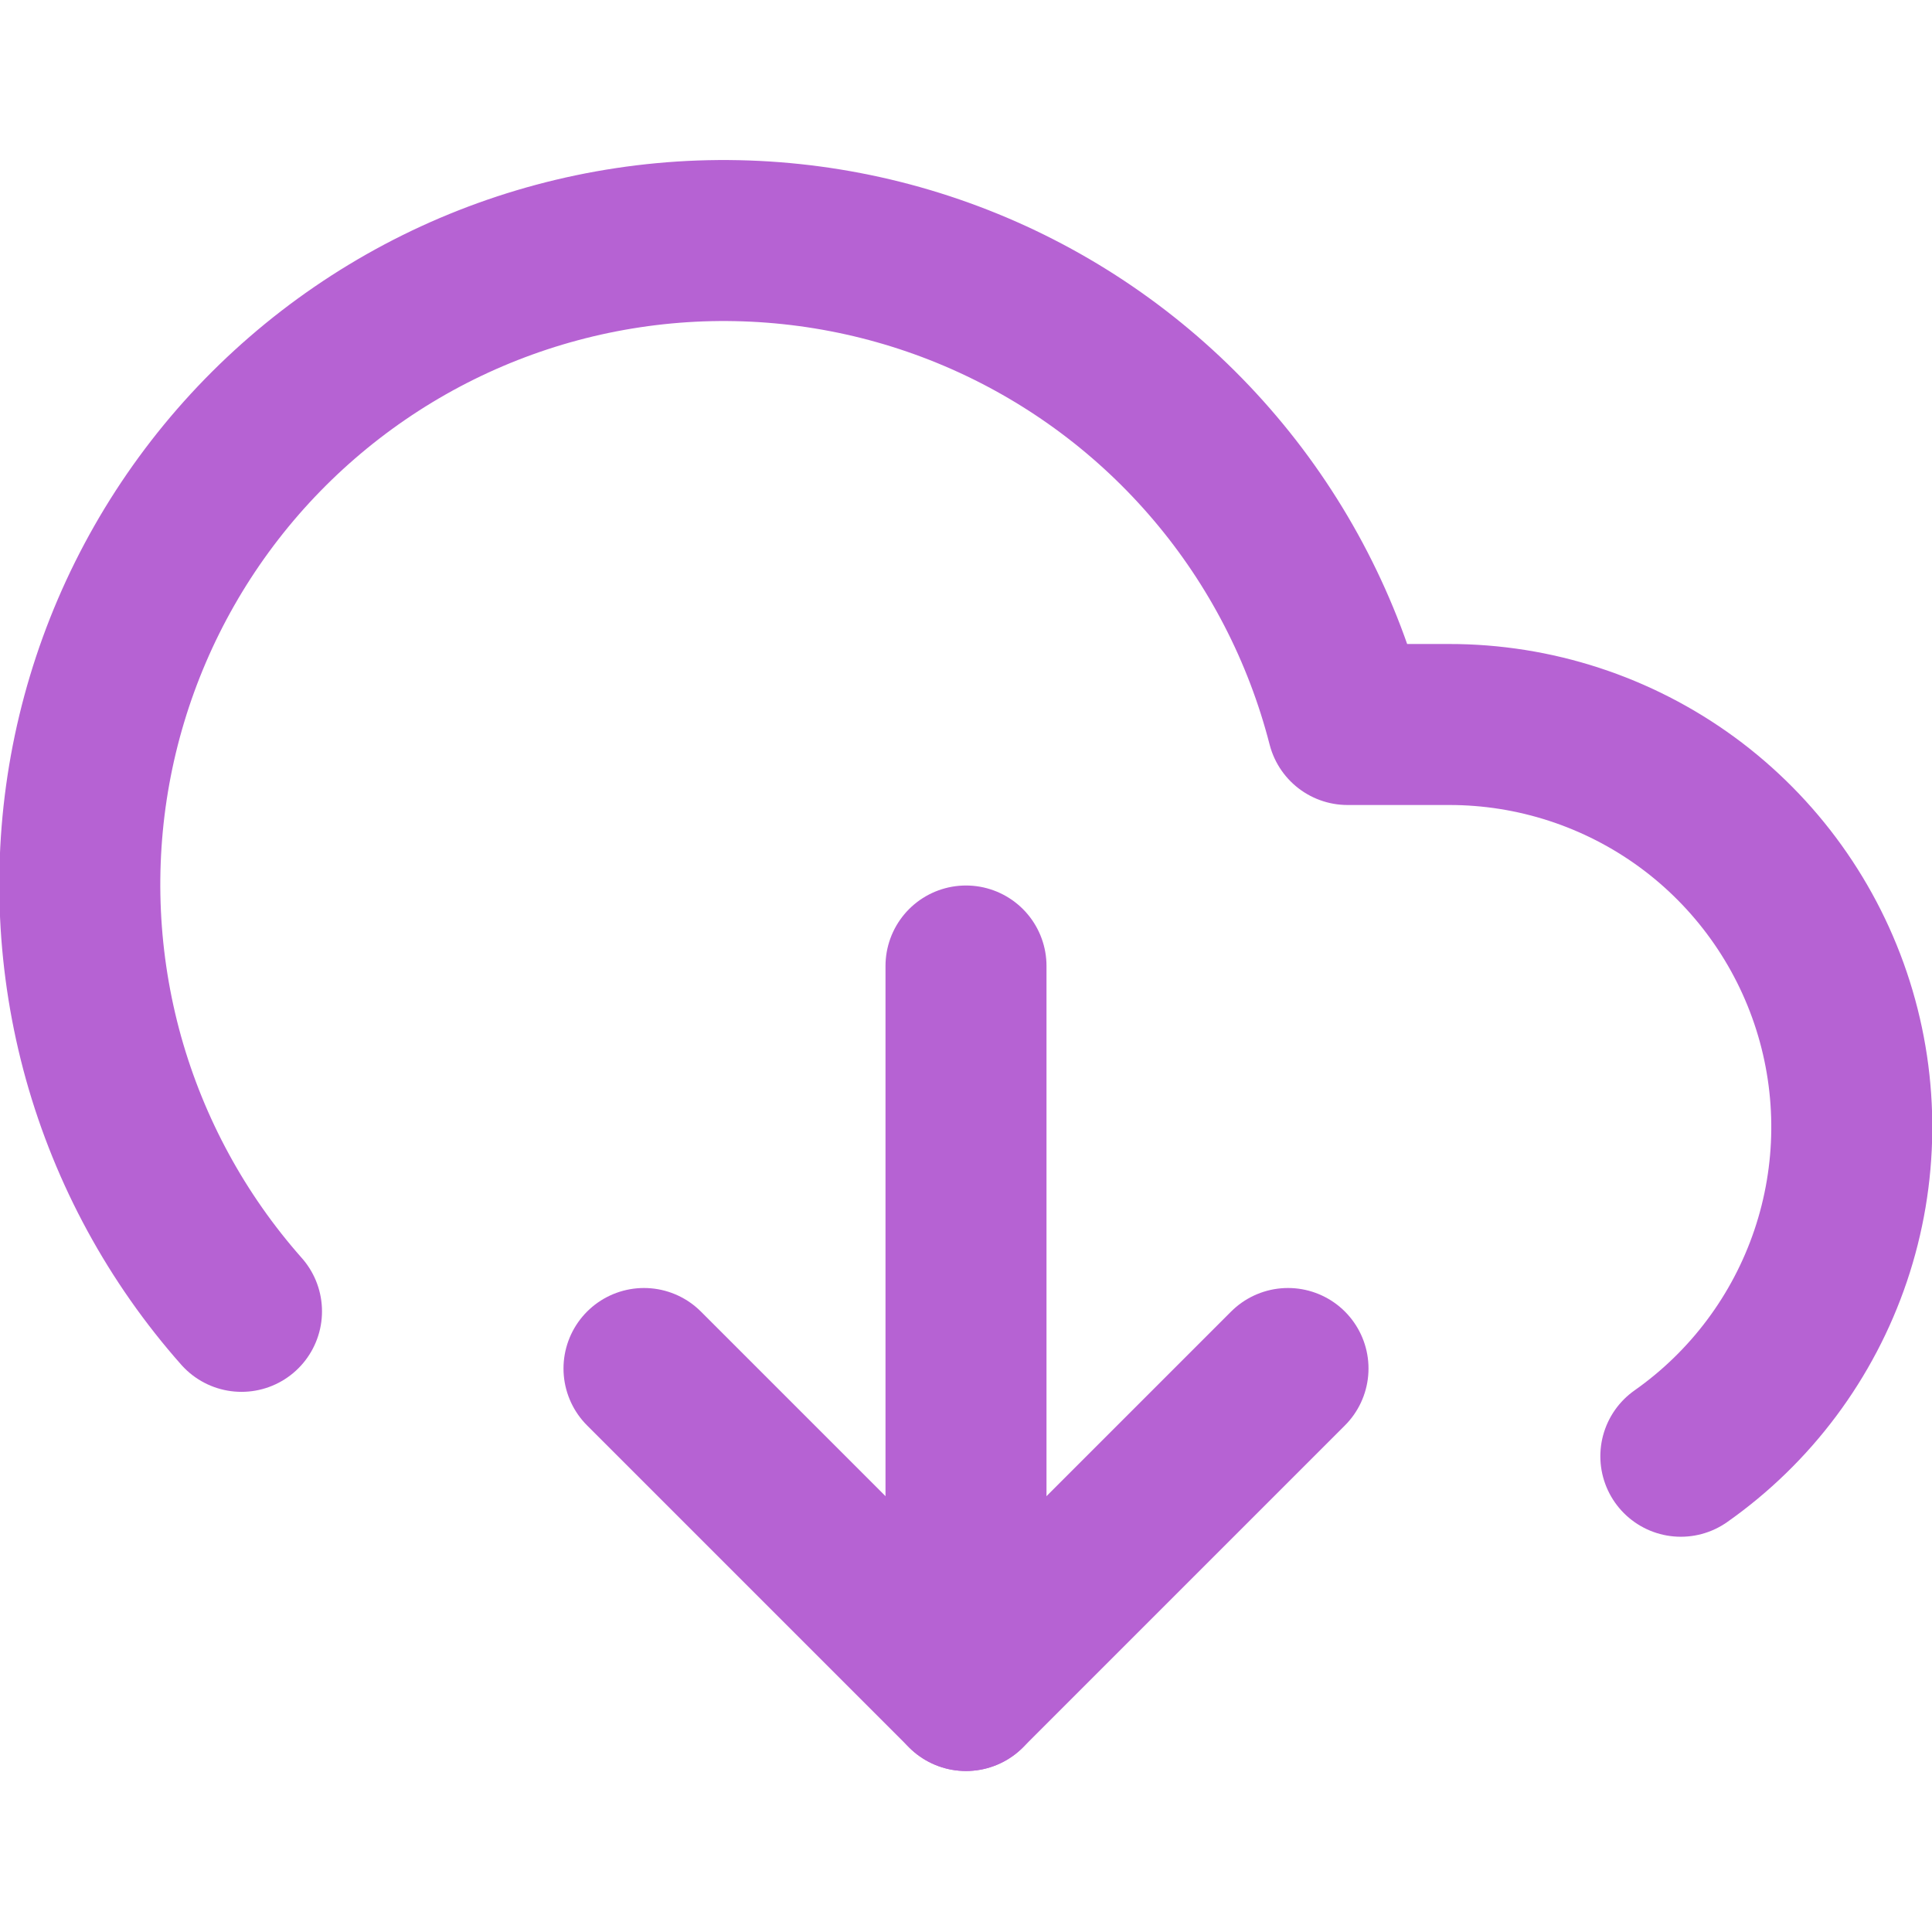 <svg width="24" height="24" viewBox="0 0 24 24" fill="none" xmlns="http://www.w3.org/2000/svg">
<g clip-path="url(#clip0_45454_403)">
<path d="M8 17L12 21L16 17" stroke="#B662D3" stroke-width="2" stroke-linecap="round" stroke-linejoin="round"/>
<path d="M12 12V21" stroke="#B662D3" stroke-width="2" stroke-linecap="round" stroke-linejoin="round"/>
<path d="M20.88 18.09C21.749 17.479 22.401 16.606 22.741 15.599C23.081 14.592 23.091 13.503 22.77 12.49C22.449 11.477 21.814 10.592 20.956 9.964C20.098 9.337 19.063 8.999 18 9H16.74C16.439 7.828 15.877 6.739 15.094 5.816C14.312 4.893 13.33 4.159 12.223 3.67C11.116 3.181 9.913 2.95 8.704 2.993C7.494 3.037 6.311 3.354 5.242 3.921C4.173 4.489 3.246 5.291 2.532 6.268C1.818 7.245 1.335 8.371 1.119 9.562C0.904 10.752 0.961 11.976 1.286 13.142C1.612 14.307 2.198 15.384 3 16.29" stroke="#B662D3" stroke-width="2" stroke-linecap="round" stroke-linejoin="round"/>
</g>
<defs>
<clipPath id="clip0_45454_403">
<rect width="24" height="24" fill="white"/>
</clipPath>
</defs>
</svg>
